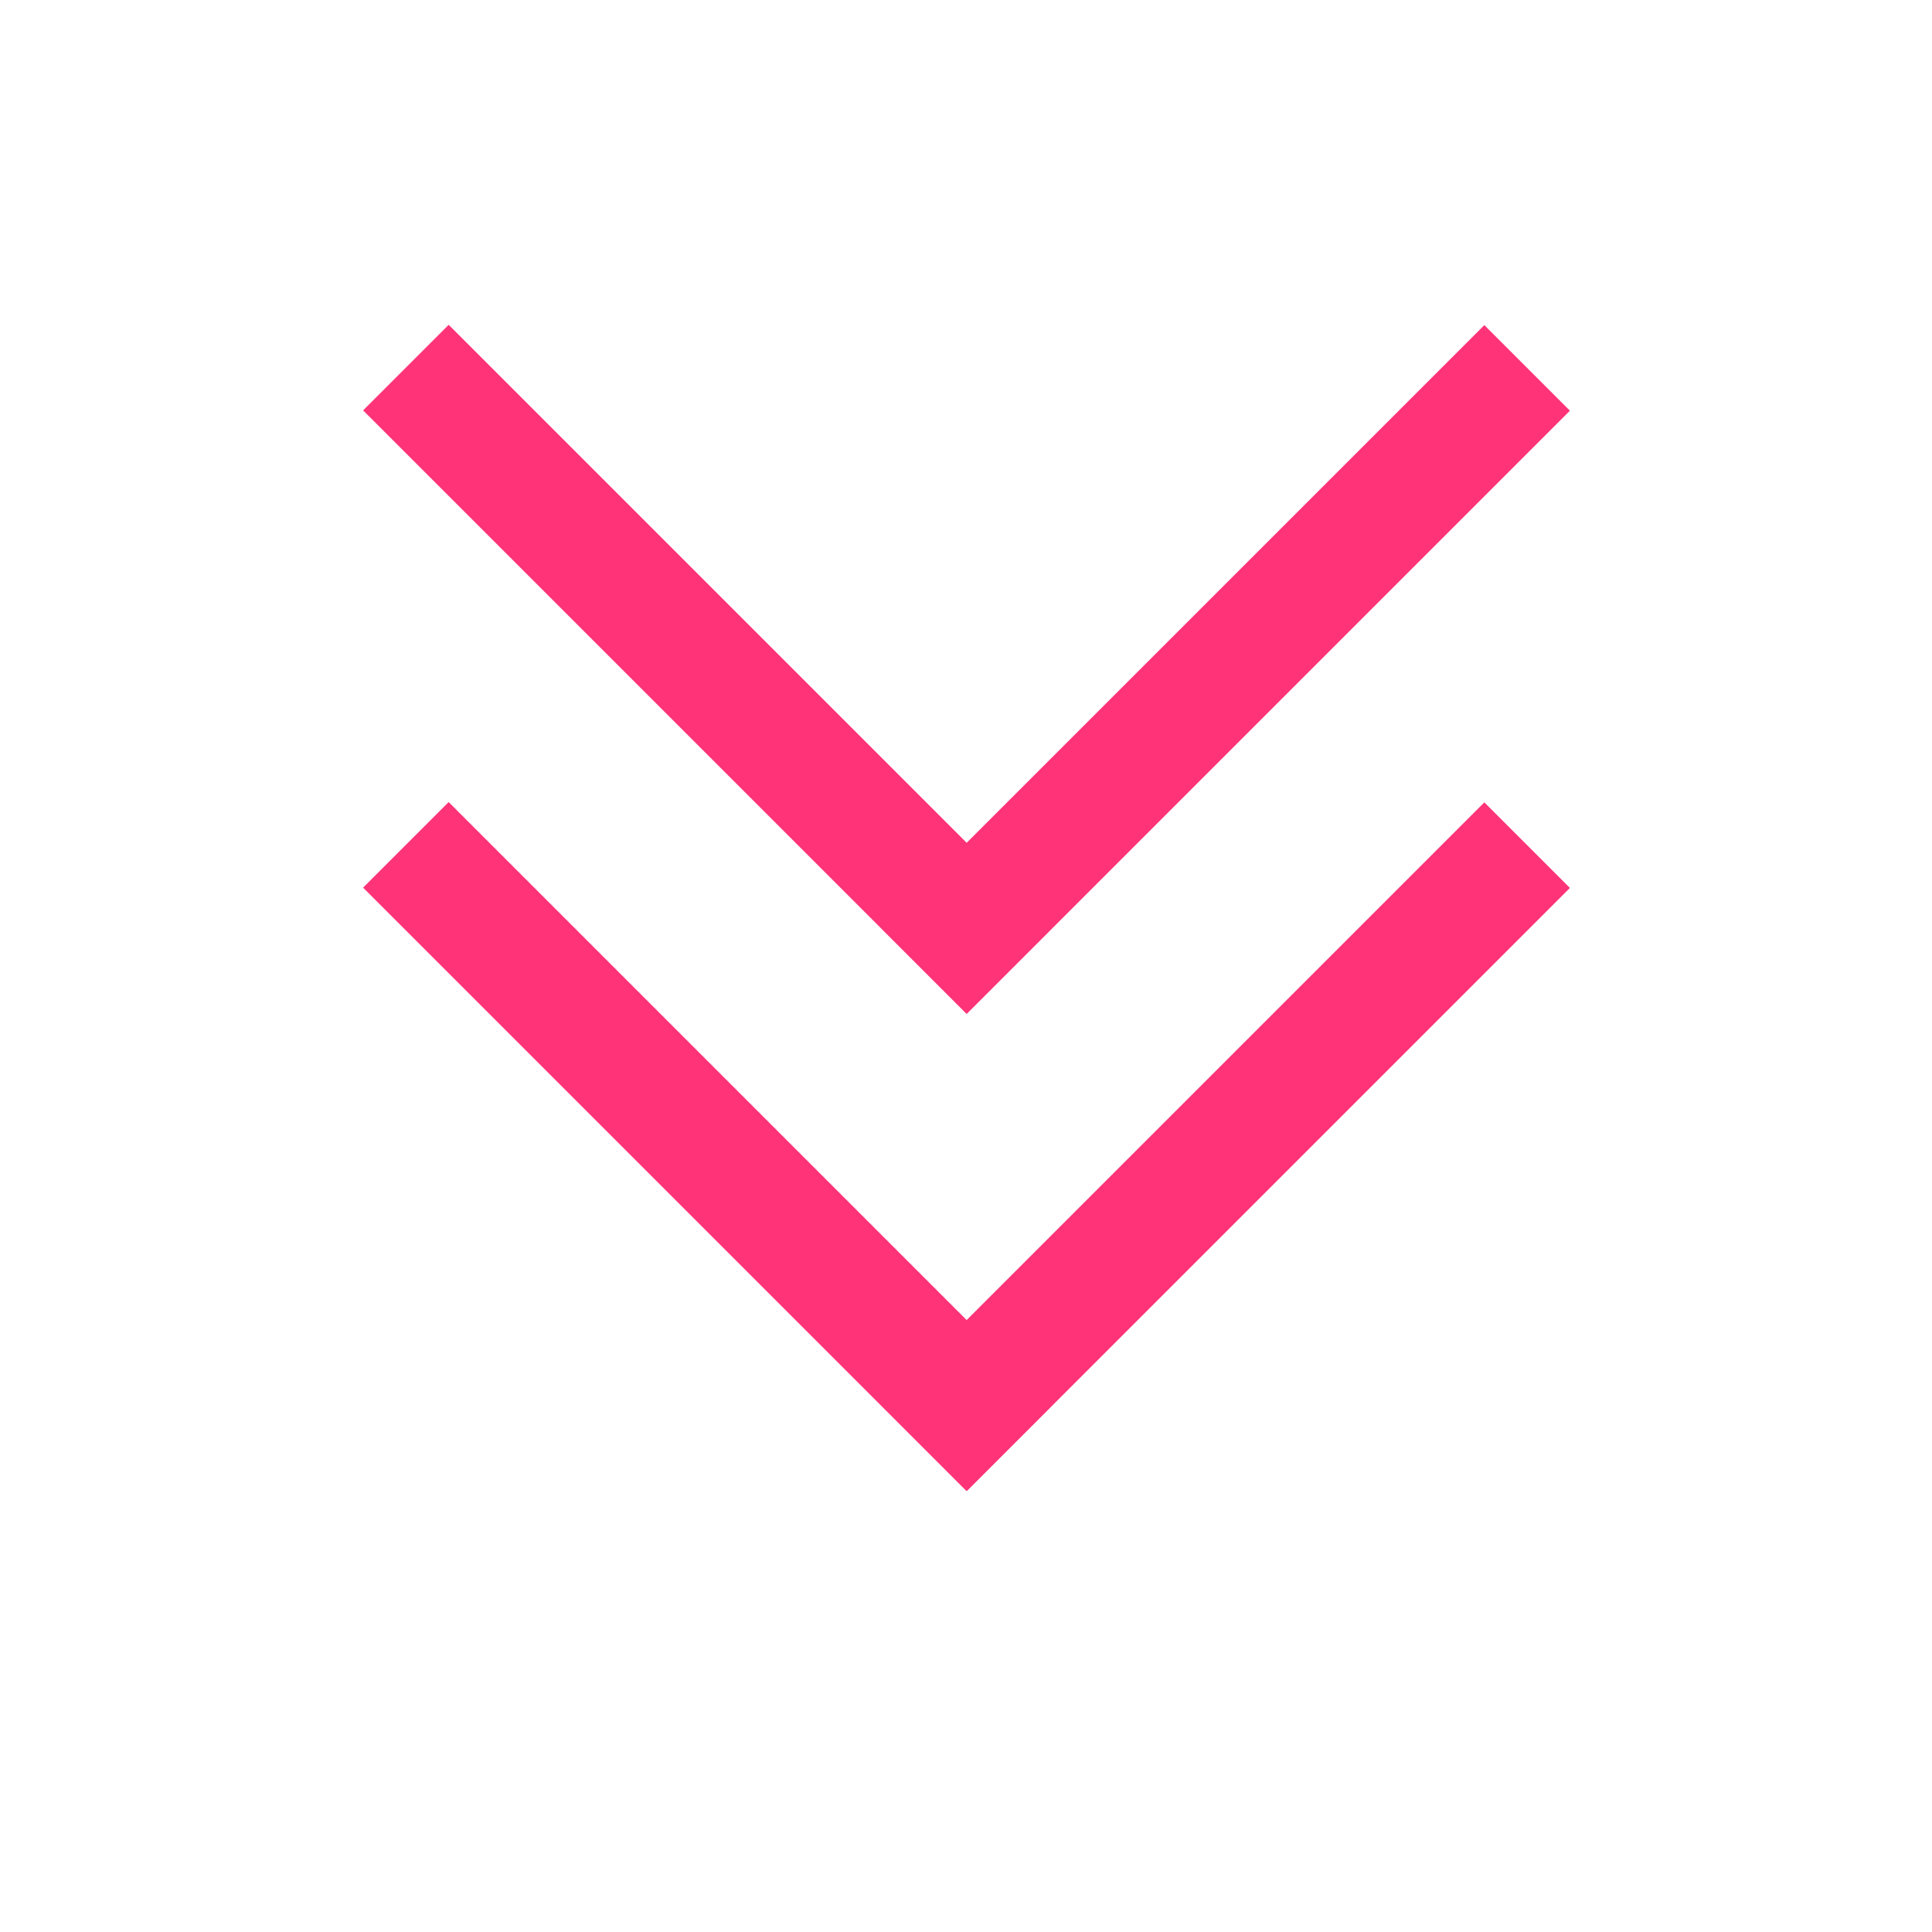 <?xml version="1.0" standalone="no"?><!DOCTYPE svg PUBLIC "-//W3C//DTD SVG 1.1//EN" "http://www.w3.org/Graphics/SVG/1.1/DTD/svg11.dtd"><svg t="1624500023882" class="icon" viewBox="0 0 1024 1024" version="1.1" xmlns="http://www.w3.org/2000/svg" p-id="1882" xmlns:xlink="http://www.w3.org/1999/xlink" width="128" height="128"><defs><style type="text/css"></style></defs><path d="M237.805 425.118l319.779 319.779-45.354 45.353-319.779-319.779z" fill="#FF3378" p-id="1883"></path><path d="M832.084 470.626L512.46 790.249l-45.353-45.353L786.73 425.272zM237.807 172.162l319.78 319.778-45.354 45.354-319.78-319.779z" fill="#FF3378" p-id="1884"></path><path d="M832.086 217.674L512.463 537.298l-45.353-45.354 319.623-319.623z" fill="#FF3378" p-id="1885"></path></svg>